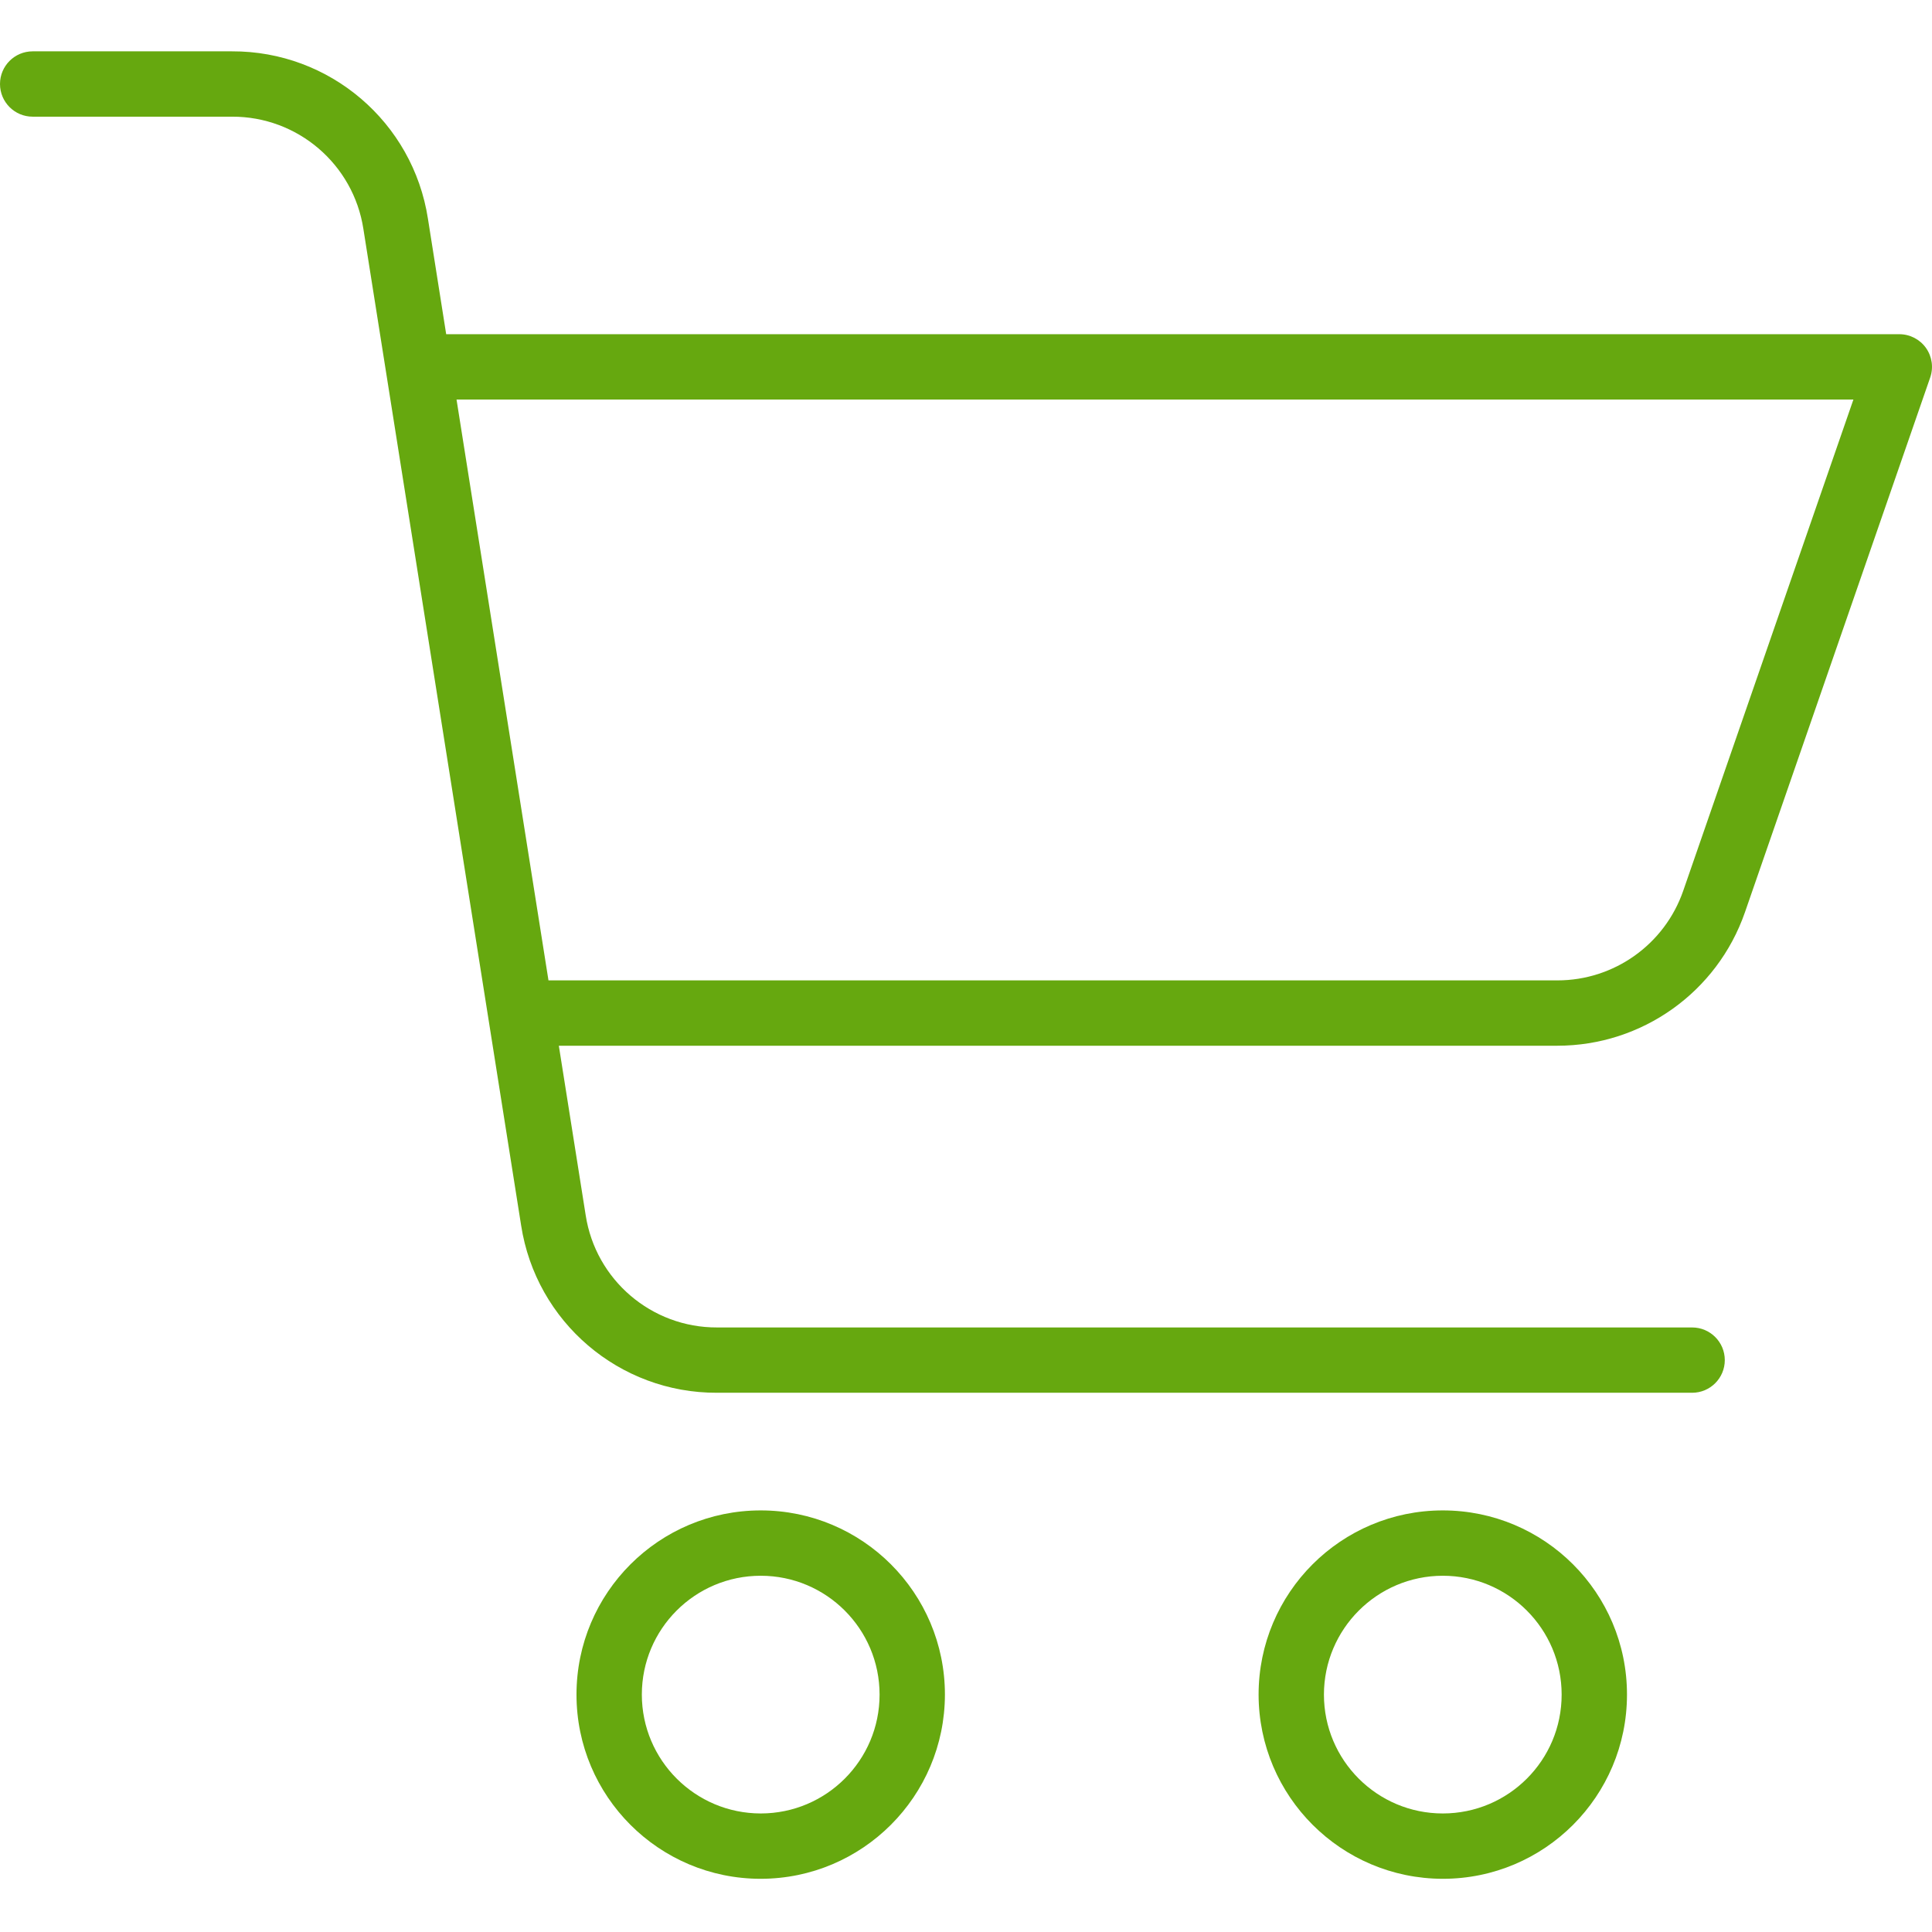 <svg width="56" height="56" viewBox="0 0 56 56" fill="none" xmlns="http://www.w3.org/2000/svg">
<g clip-path="url(#clip0)">
<path d="M27.389 49.119C27.389 46.17 24.998 43.78 22.05 43.78C19.101 43.78 16.71 46.17 16.71 49.119C16.71 52.068 19.101 54.458 22.05 54.458C24.997 54.455 27.385 52.067 27.389 49.119ZM18.604 49.119C18.604 47.216 20.146 45.674 22.05 45.674C23.952 45.674 25.495 47.216 25.495 49.119C25.495 51.022 23.952 52.564 22.05 52.564C20.148 52.562 18.606 51.021 18.604 49.119Z" fill="#66A80F"/>
<path d="M41.82 54.458C44.769 54.459 47.159 52.068 47.159 49.119C47.16 46.17 44.769 43.78 41.82 43.78C38.871 43.78 36.481 46.17 36.481 49.119C36.485 52.066 38.872 54.454 41.82 54.458ZM41.82 45.674C43.722 45.674 45.265 47.216 45.265 49.119C45.266 51.022 43.723 52.564 41.82 52.564C39.918 52.564 38.375 51.022 38.375 49.119C38.377 47.218 39.918 45.676 41.82 45.674Z" fill="#66A80F"/>
<path d="M0.947 3.382H6.723C8.623 3.374 10.244 4.758 10.533 6.637L15.105 35.518C15.537 38.318 17.953 40.382 20.786 40.37H49.047C49.57 40.37 49.994 39.946 49.994 39.424C49.994 38.901 49.57 38.477 49.047 38.477H20.786C18.886 38.484 17.265 37.1 16.976 35.221L16.198 30.311H45.143C47.593 30.31 49.774 28.758 50.578 26.443L55.947 10.944C56.048 10.655 56.002 10.335 55.825 10.085C55.647 9.835 55.359 9.687 55.053 9.687H12.933L12.404 6.341C11.972 3.54 9.556 1.477 6.723 1.488H0.947C0.424 1.488 0 1.912 0 2.435C0 2.958 0.424 3.382 0.947 3.382ZM53.722 11.581L48.788 25.823C48.249 27.375 46.786 28.417 45.143 28.417H15.898L13.233 11.581L53.722 11.581Z" fill="#66A80F"/>
</g>
<defs>
<clipPath id="clip0">
<rect width="56" height="56" fill="white"/>
</clipPath>
</defs>
</svg>
